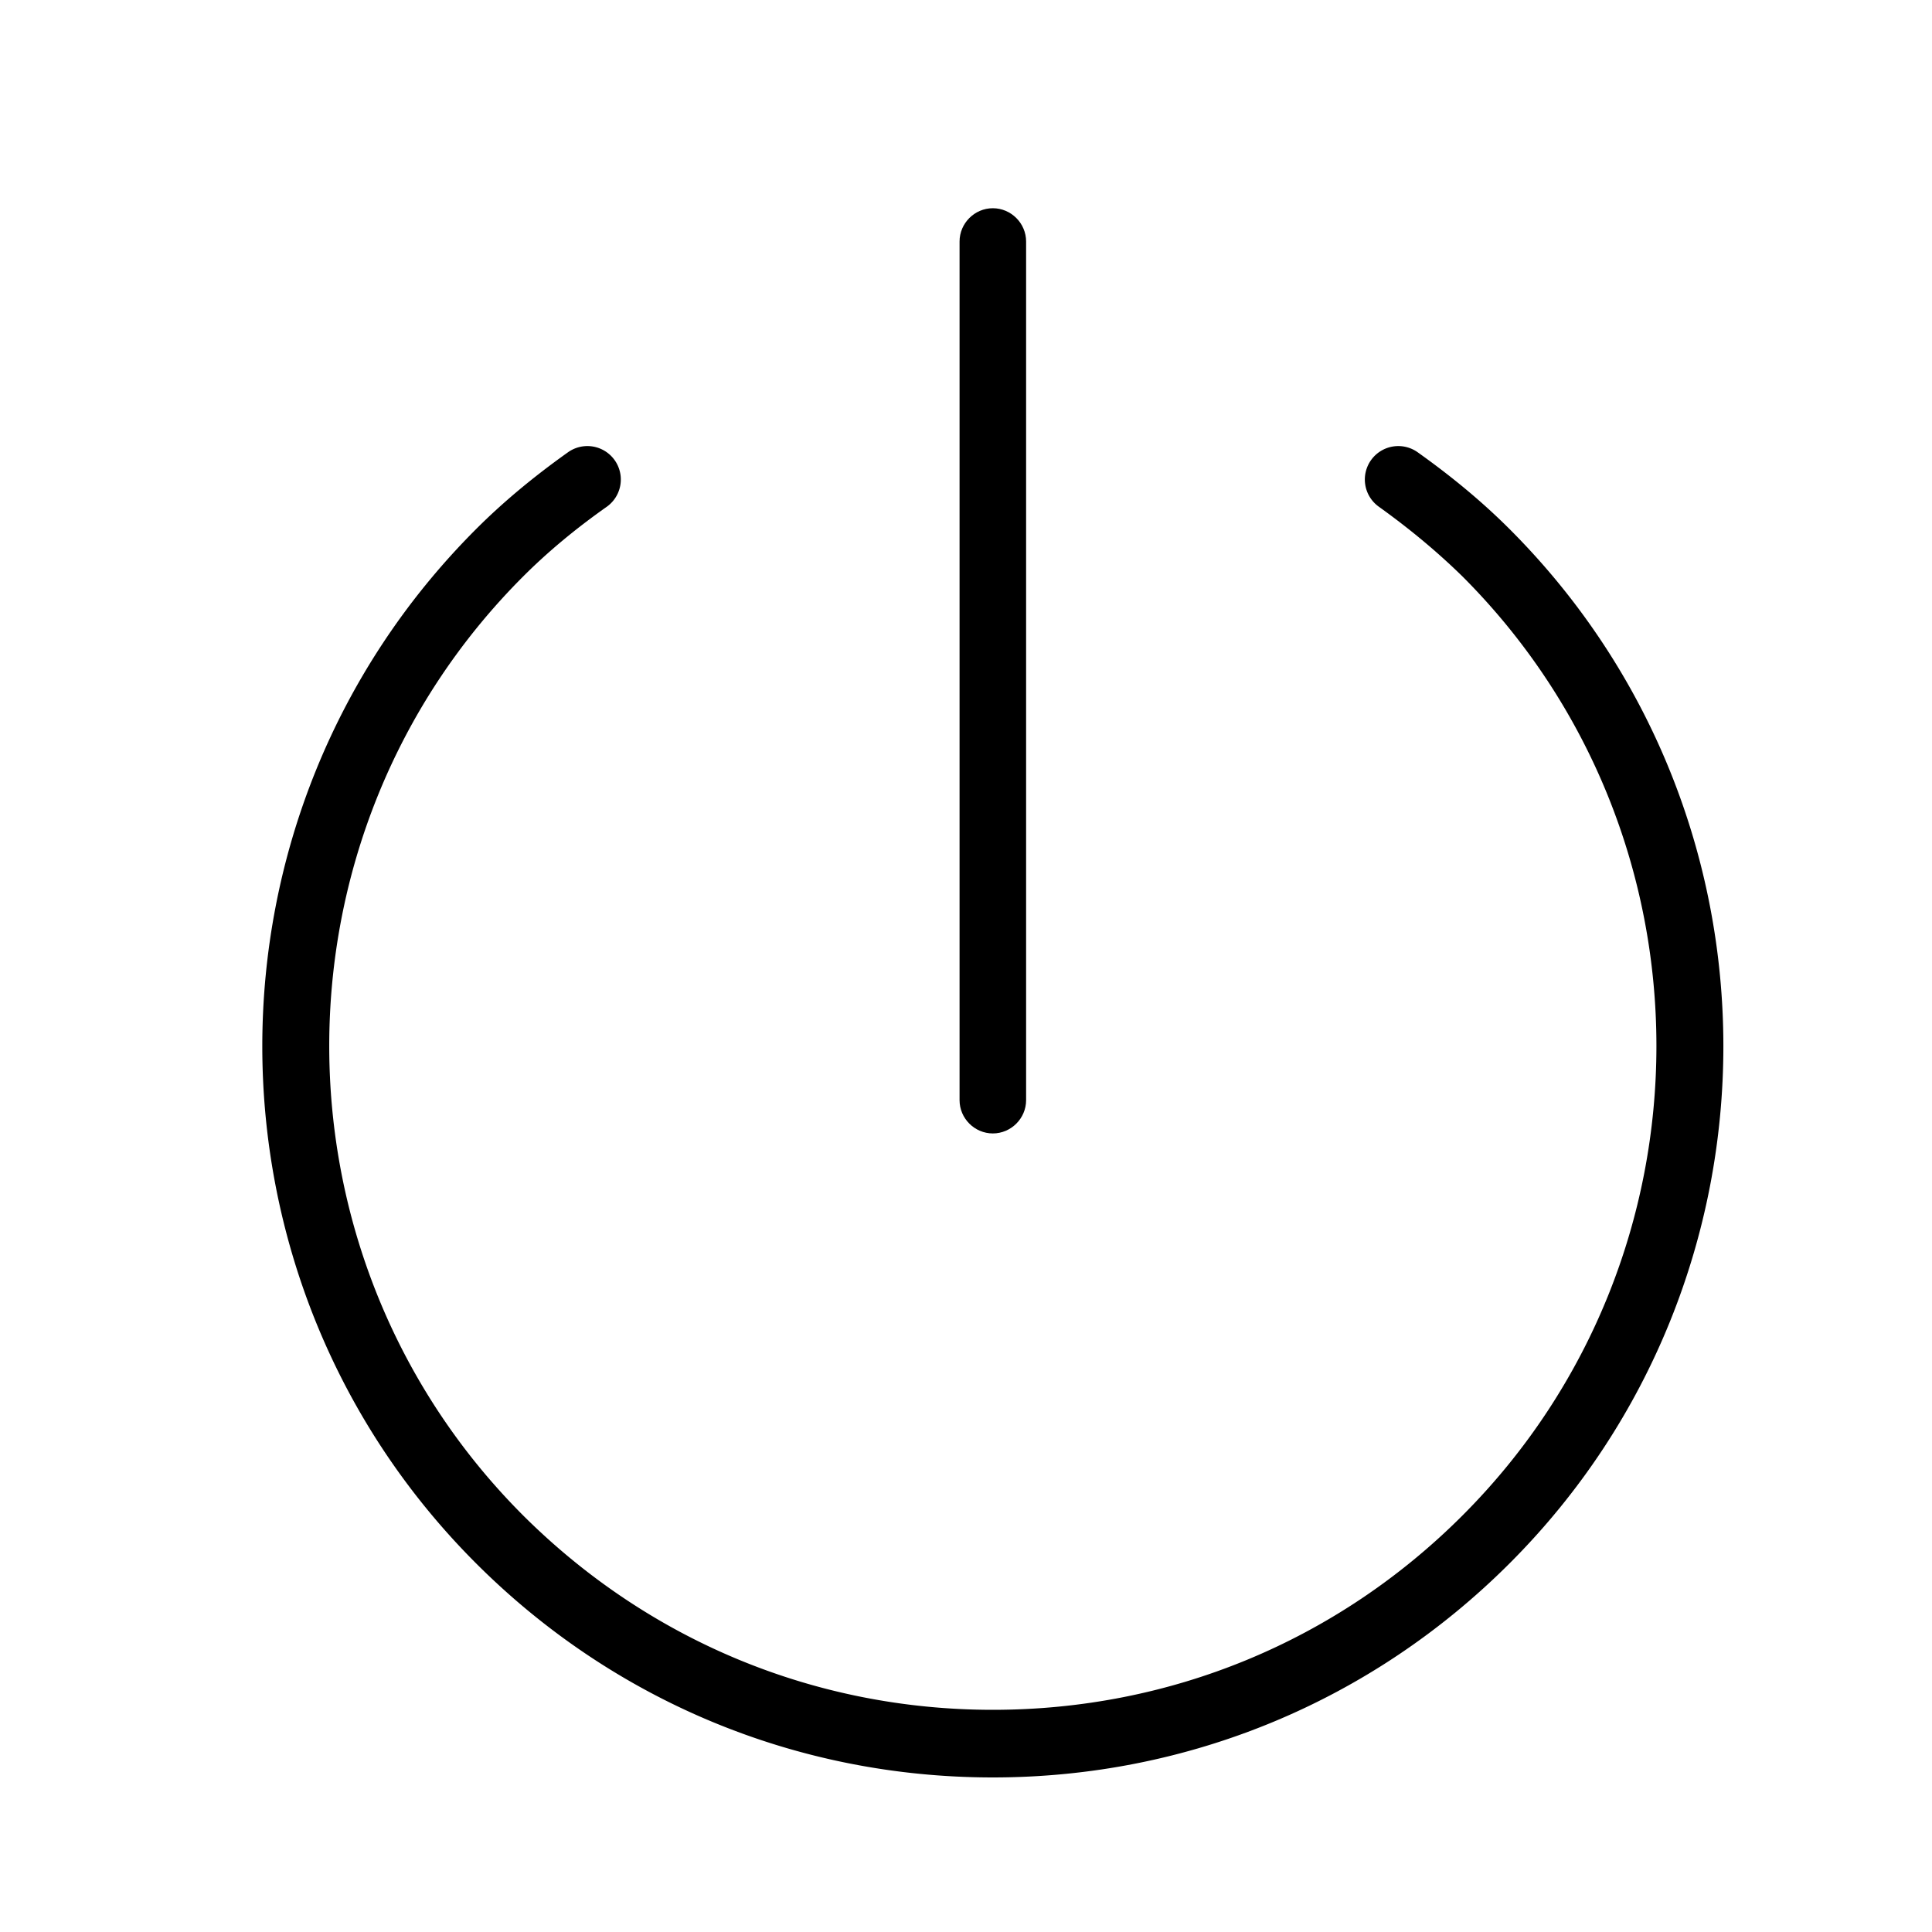 <svg id="uuid-d4ab996d-933d-4bdc-a811-ceab410facb7" xmlns="http://www.w3.org/2000/svg" viewBox="0 0 36 36">
  <defs>
    <style>
      .uuid-ce1611f1-e45c-4666-a92b-bb69d4c3f244{stroke-width:0}
    </style>
  </defs>
  <g id="uuid-dc460dca-56da-45ab-85c2-e627b4a1798a">
    <path class="uuid-ce1611f1-e45c-4666-a92b-bb69d4c3f244" d="M19.12 20.5v-16c0-.34-.28-.62-.62-.62s-.62.28-.62.62v16c0 .34.28.62.62.62s.62-.28.62-.62Z"/>
    <path class="uuid-ce1611f1-e45c-4666-a92b-bb69d4c3f244" d="M26.42 8.43a.623.623 0 0 0-.73 1.01c.6.43 1.11.86 1.56 1.3 4.82 4.82 4.82 12.68 0 17.5-2.34 2.34-5.44 3.62-8.75 3.62s-6.41-1.29-8.75-3.62c-4.82-4.82-4.82-12.68 0-17.5.44-.44.95-.87 1.56-1.3a.623.623 0 0 0-.73-1.01c-.66.47-1.22.94-1.71 1.43-5.31 5.31-5.31 13.96 0 19.27 2.57 2.57 5.99 3.99 9.63 3.99s7.06-1.42 9.63-3.99c5.31-5.31 5.31-13.96 0-19.27-.49-.49-1.05-.96-1.71-1.43Z"/>
  </g>
</svg>
